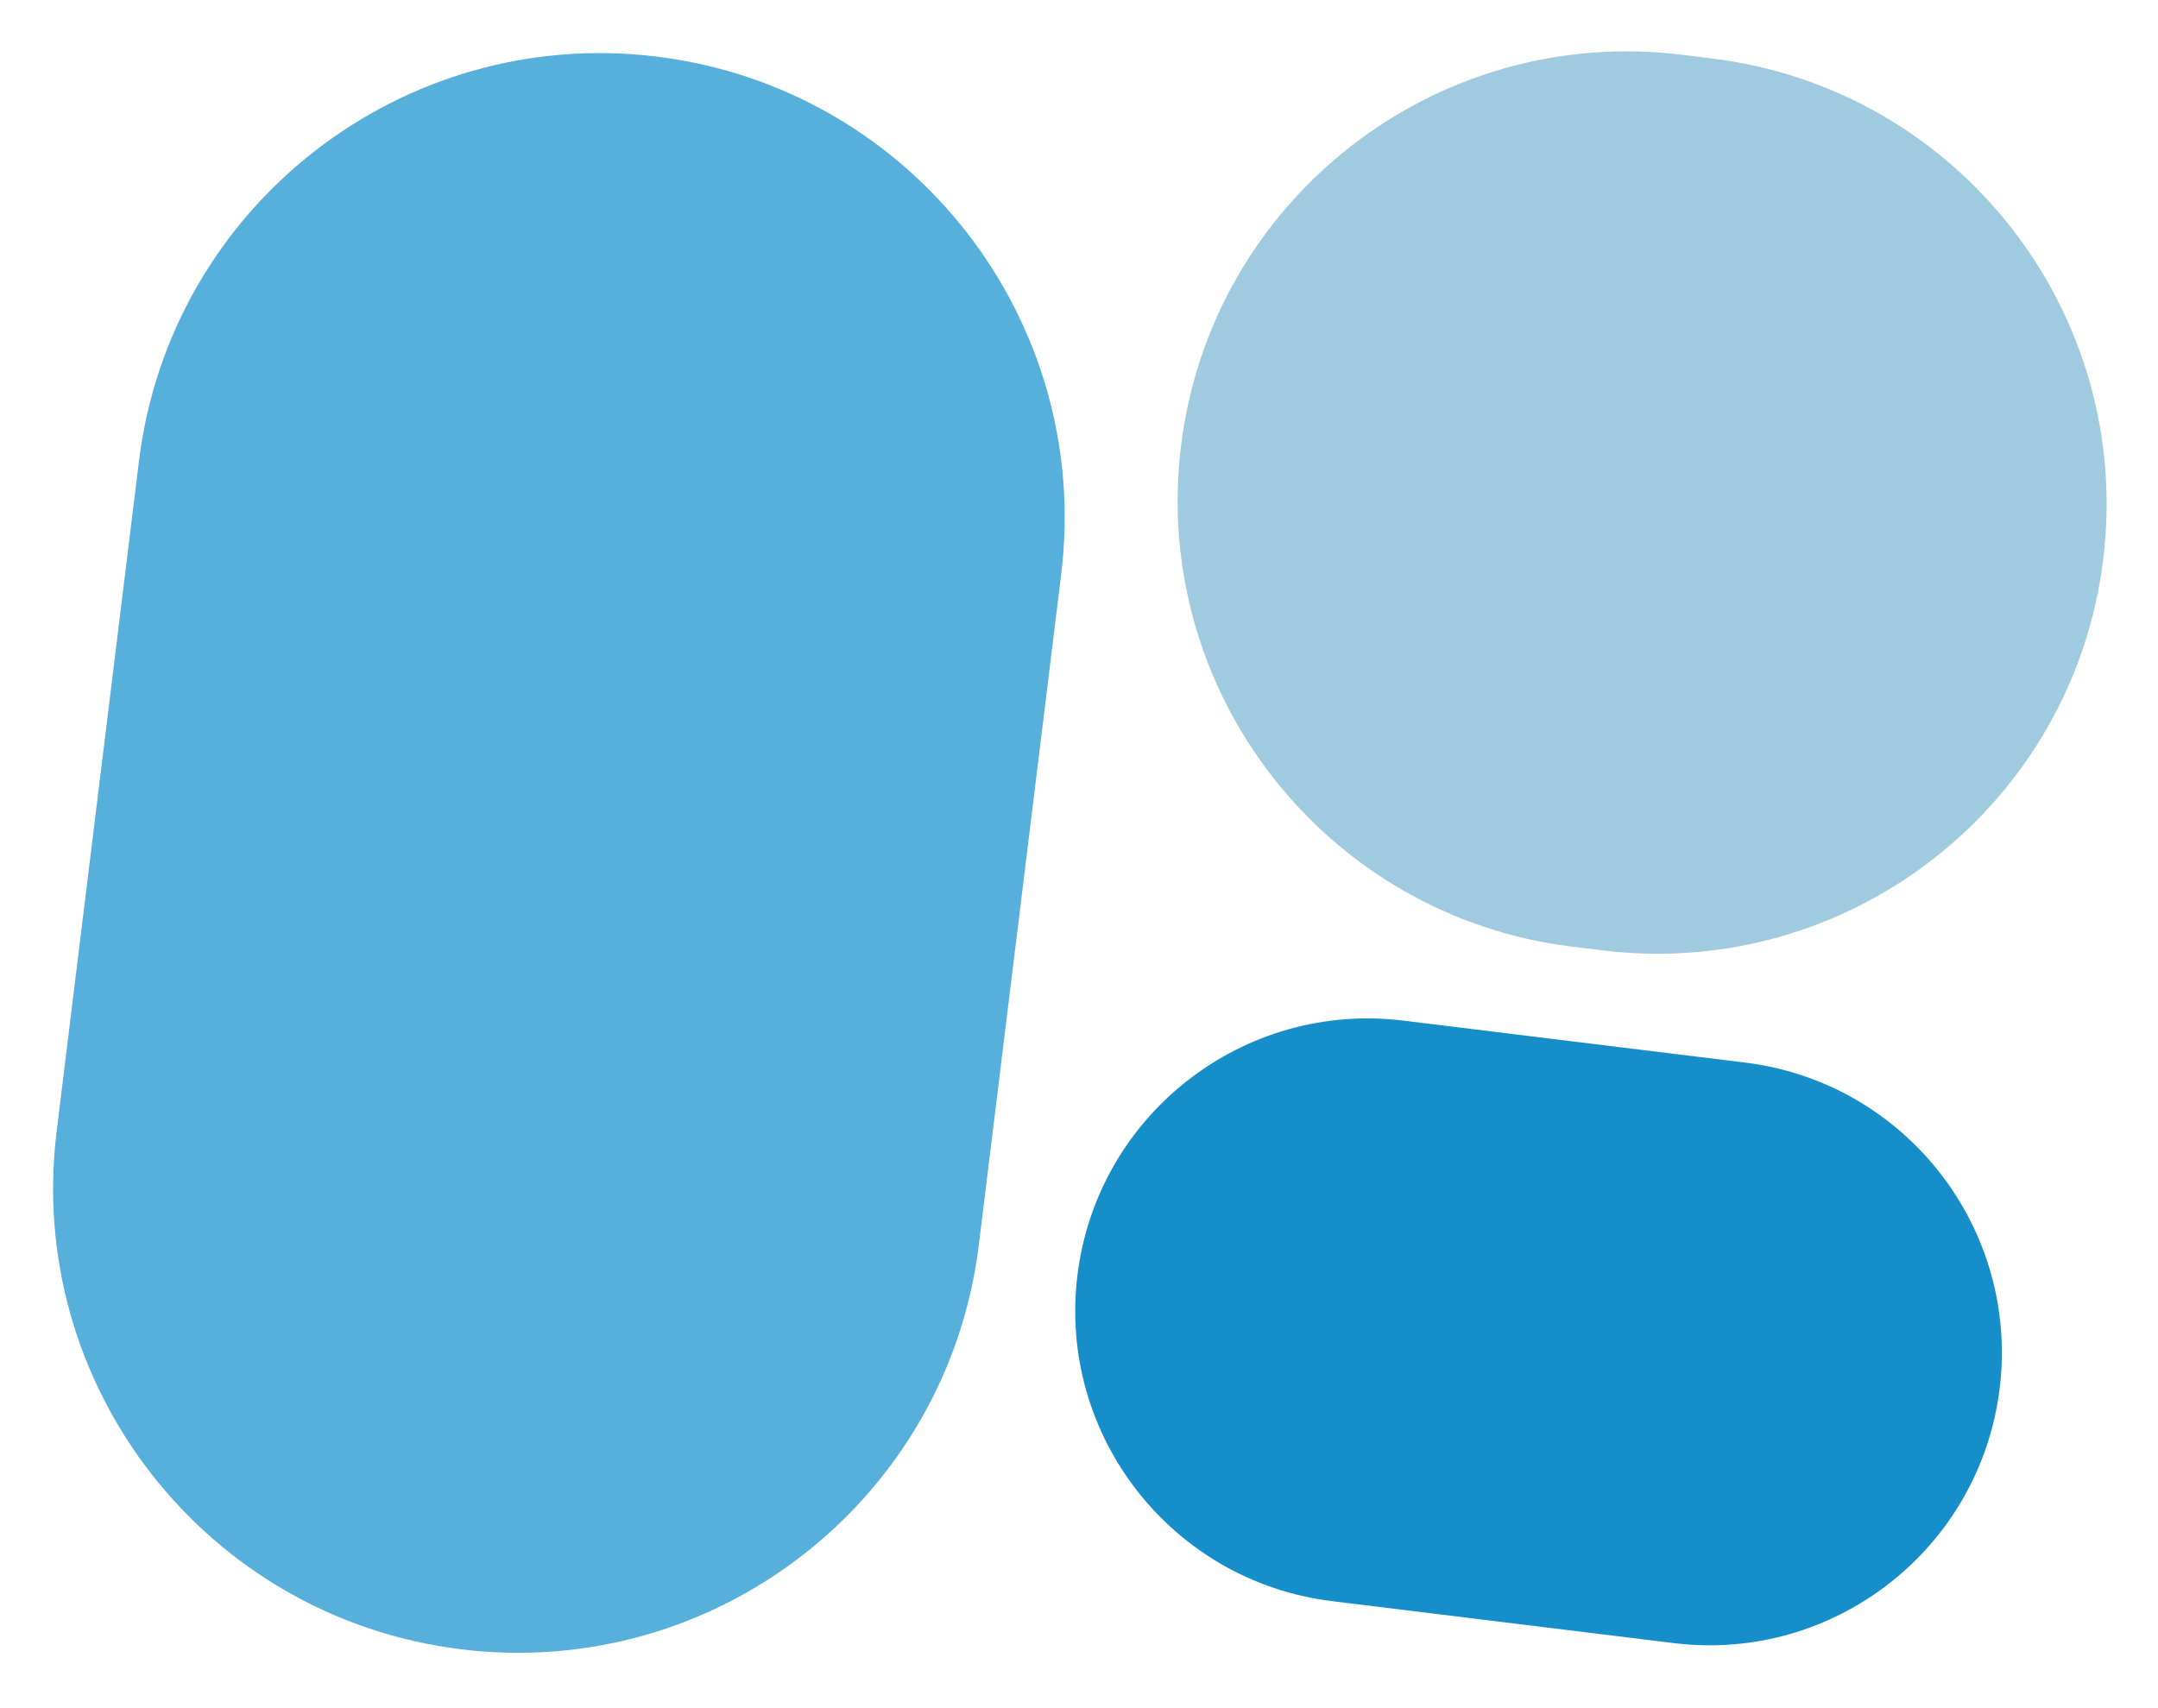 <svg width="48" height="38" viewBox="0 0 48 38" fill="none" xmlns="http://www.w3.org/2000/svg">
<path d="M3.091 10.256C3.787 4.592 8.942 0.564 14.607 1.259V1.259C20.271 1.955 24.299 7.111 23.604 12.775L21.772 27.694C21.077 33.358 15.921 37.386 10.257 36.691V36.691C4.592 35.995 0.564 30.839 1.259 25.175L3.091 10.256Z" fill="#57AFDB"/>
<path d="M26.269 9.921C26.942 4.442 31.929 0.545 37.408 1.218L38.079 1.301C43.558 1.973 47.455 6.96 46.782 12.44V12.44C46.109 17.919 41.122 21.815 35.643 21.142L34.972 21.06C29.492 20.387 25.596 15.4 26.269 9.921V9.921Z" fill="#9FCADF"/>
<path d="M23.965 28.37C24.403 24.803 27.649 22.267 31.215 22.705L38.813 23.638C42.38 24.076 44.916 27.322 44.478 30.888V30.888C44.04 34.455 40.794 36.991 37.227 36.553L29.629 35.62C26.063 35.182 23.527 31.936 23.965 28.37V28.37Z" fill="#168ECA"/>
</svg>
